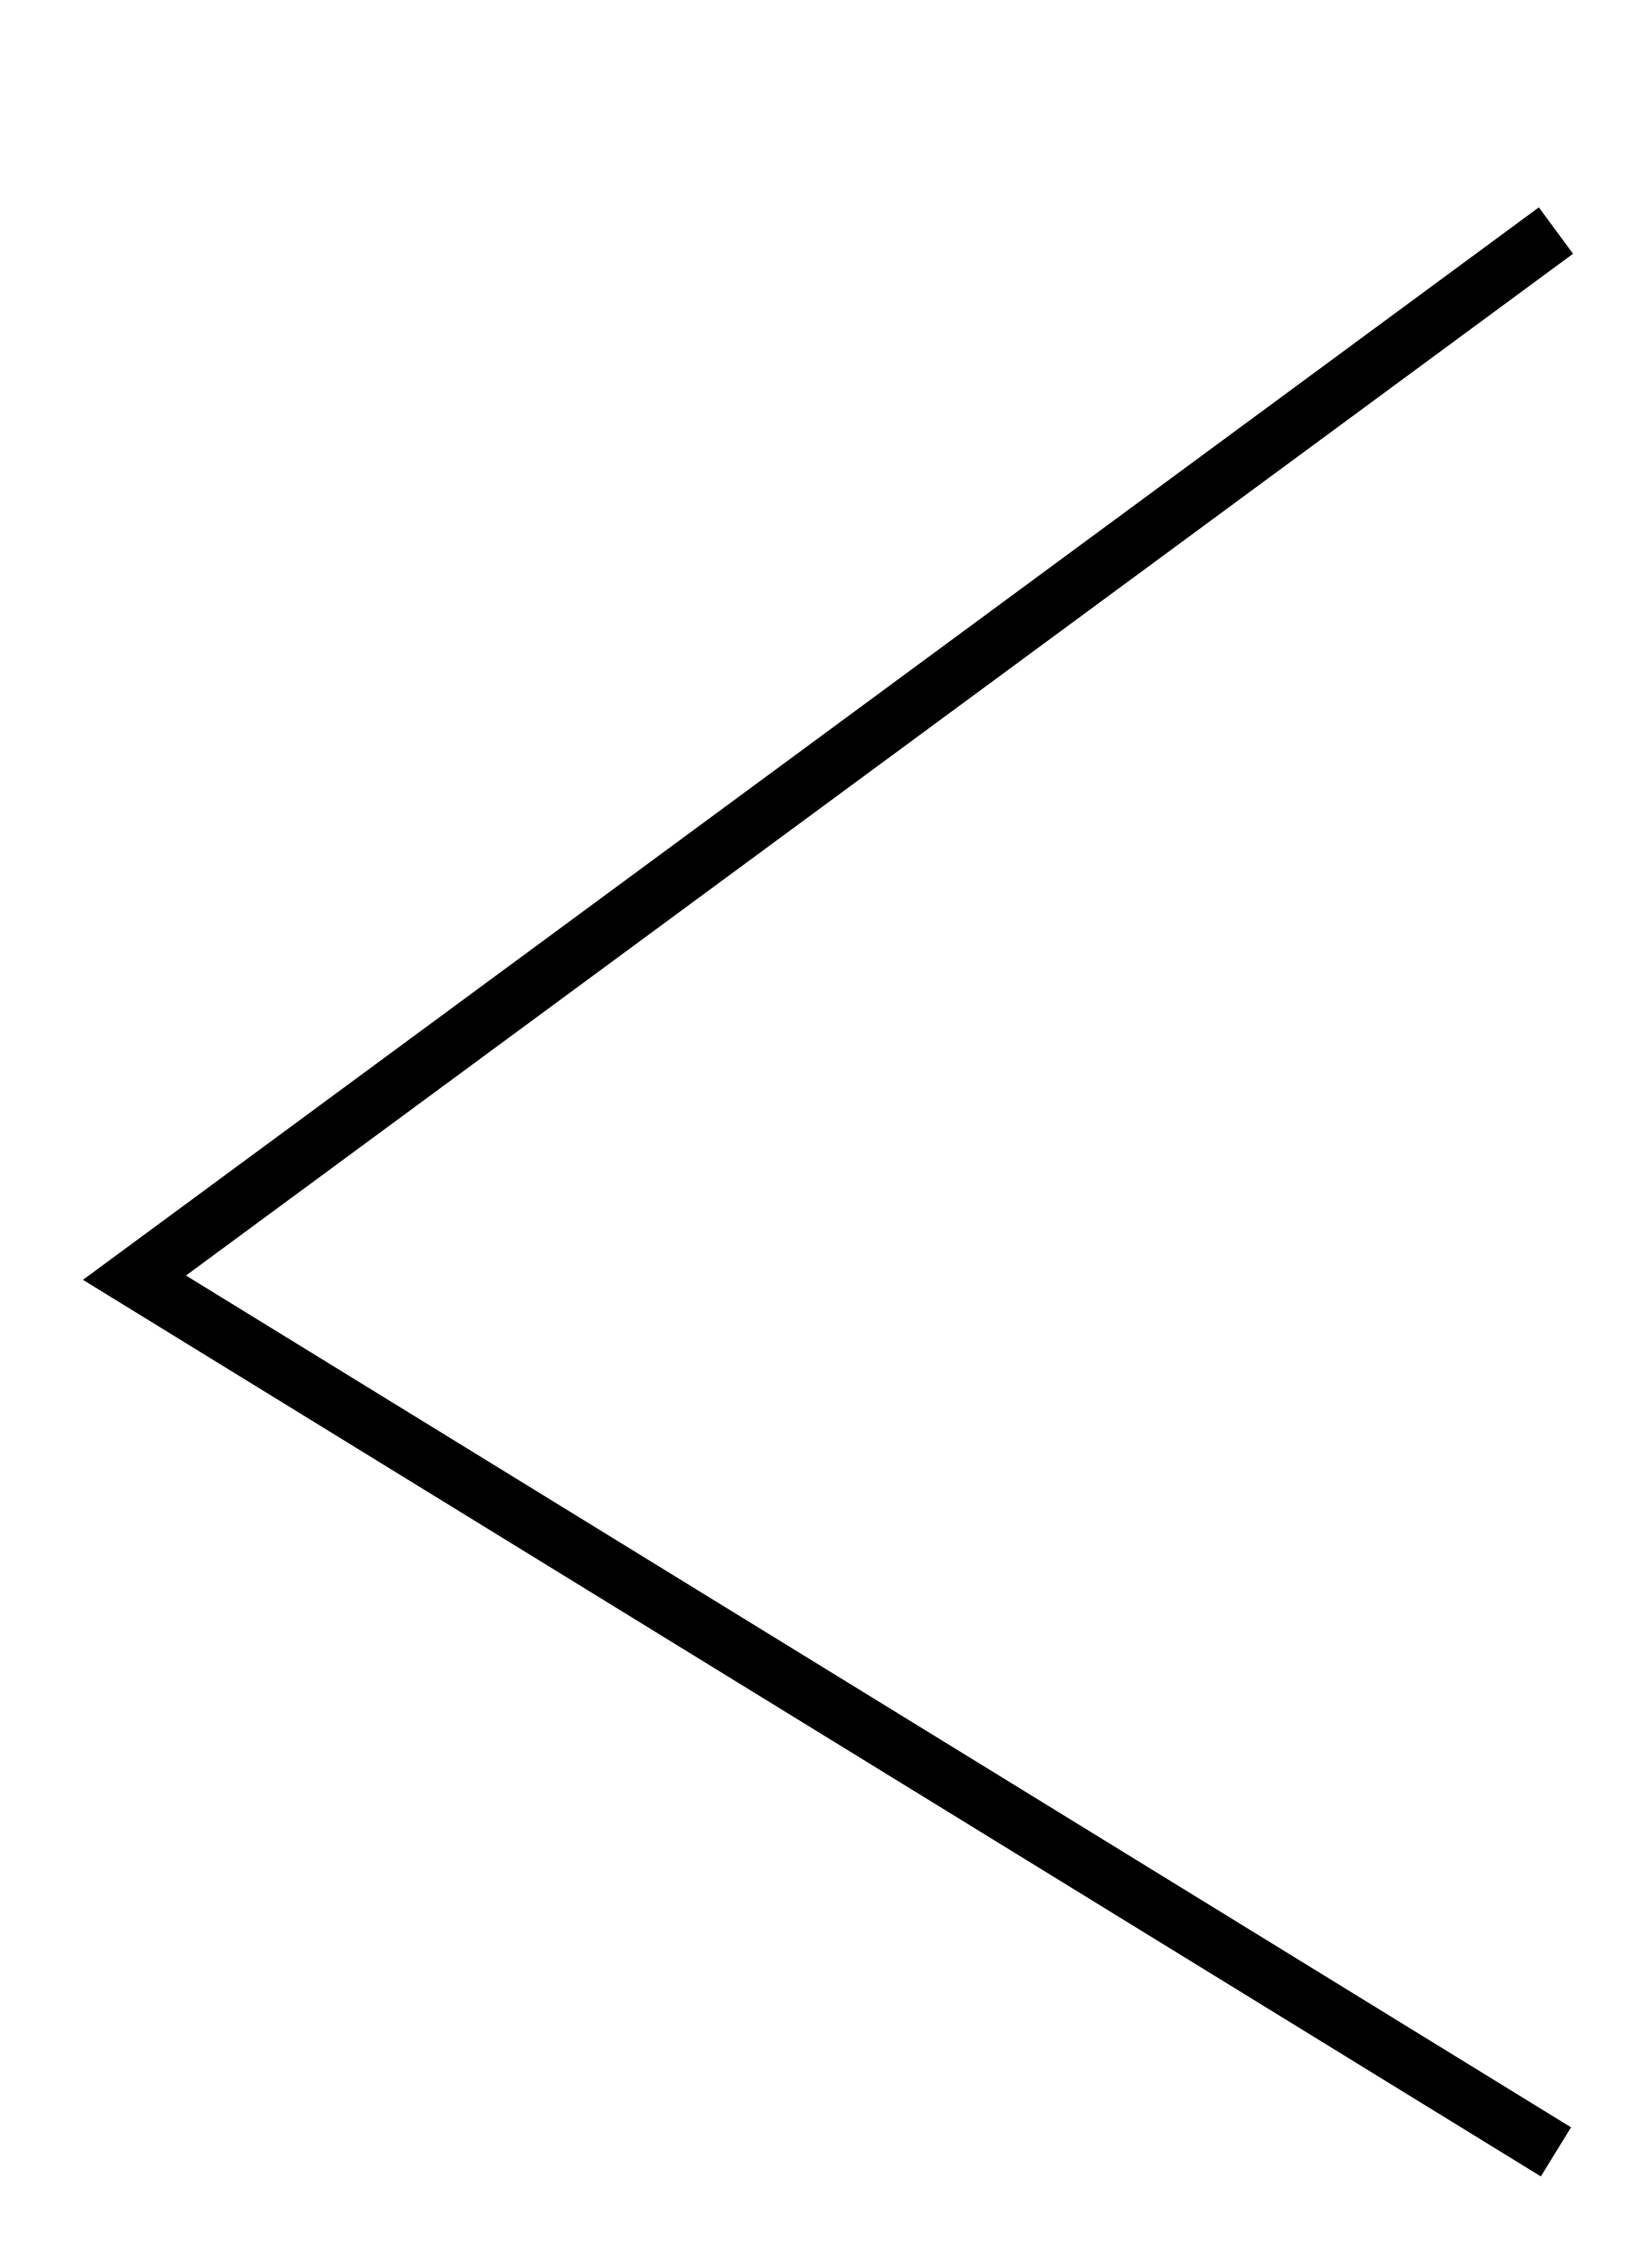 <svg width="86" height="118" viewBox="0 0 86 118" fill="none" xmlns="http://www.w3.org/2000/svg">
<g filter="url(#filter0_d_1558_10119)">
<path d="M81 2L7 56.5L81 102" stroke="black" stroke-width="3"/>
</g>
<defs>
<filter id="filter0_d_1558_10119" x="0.318" y="0.793" width="85.571" height="116.484" filterUnits="userSpaceOnUse" color-interpolation-filters="sRGB">
<feFlood flood-opacity="0" result="BackgroundImageFix"/>
<feColorMatrix in="SourceAlpha" type="matrix" values="0 0 0 0 0 0 0 0 0 0 0 0 0 0 0 0 0 0 127 0" result="hardAlpha"/>
<feOffset dy="10"/>
<feGaussianBlur stdDeviation="2"/>
<feComposite in2="hardAlpha" operator="out"/>
<feColorMatrix type="matrix" values="0 0 0 0 0.851 0 0 0 0 0.851 0 0 0 0 0.851 0 0 0 1 0"/>
<feBlend mode="normal" in2="BackgroundImageFix" result="effect1_dropShadow_1558_10119"/>
<feBlend mode="normal" in="SourceGraphic" in2="effect1_dropShadow_1558_10119" result="shape"/>
</filter>
</defs>
</svg>
